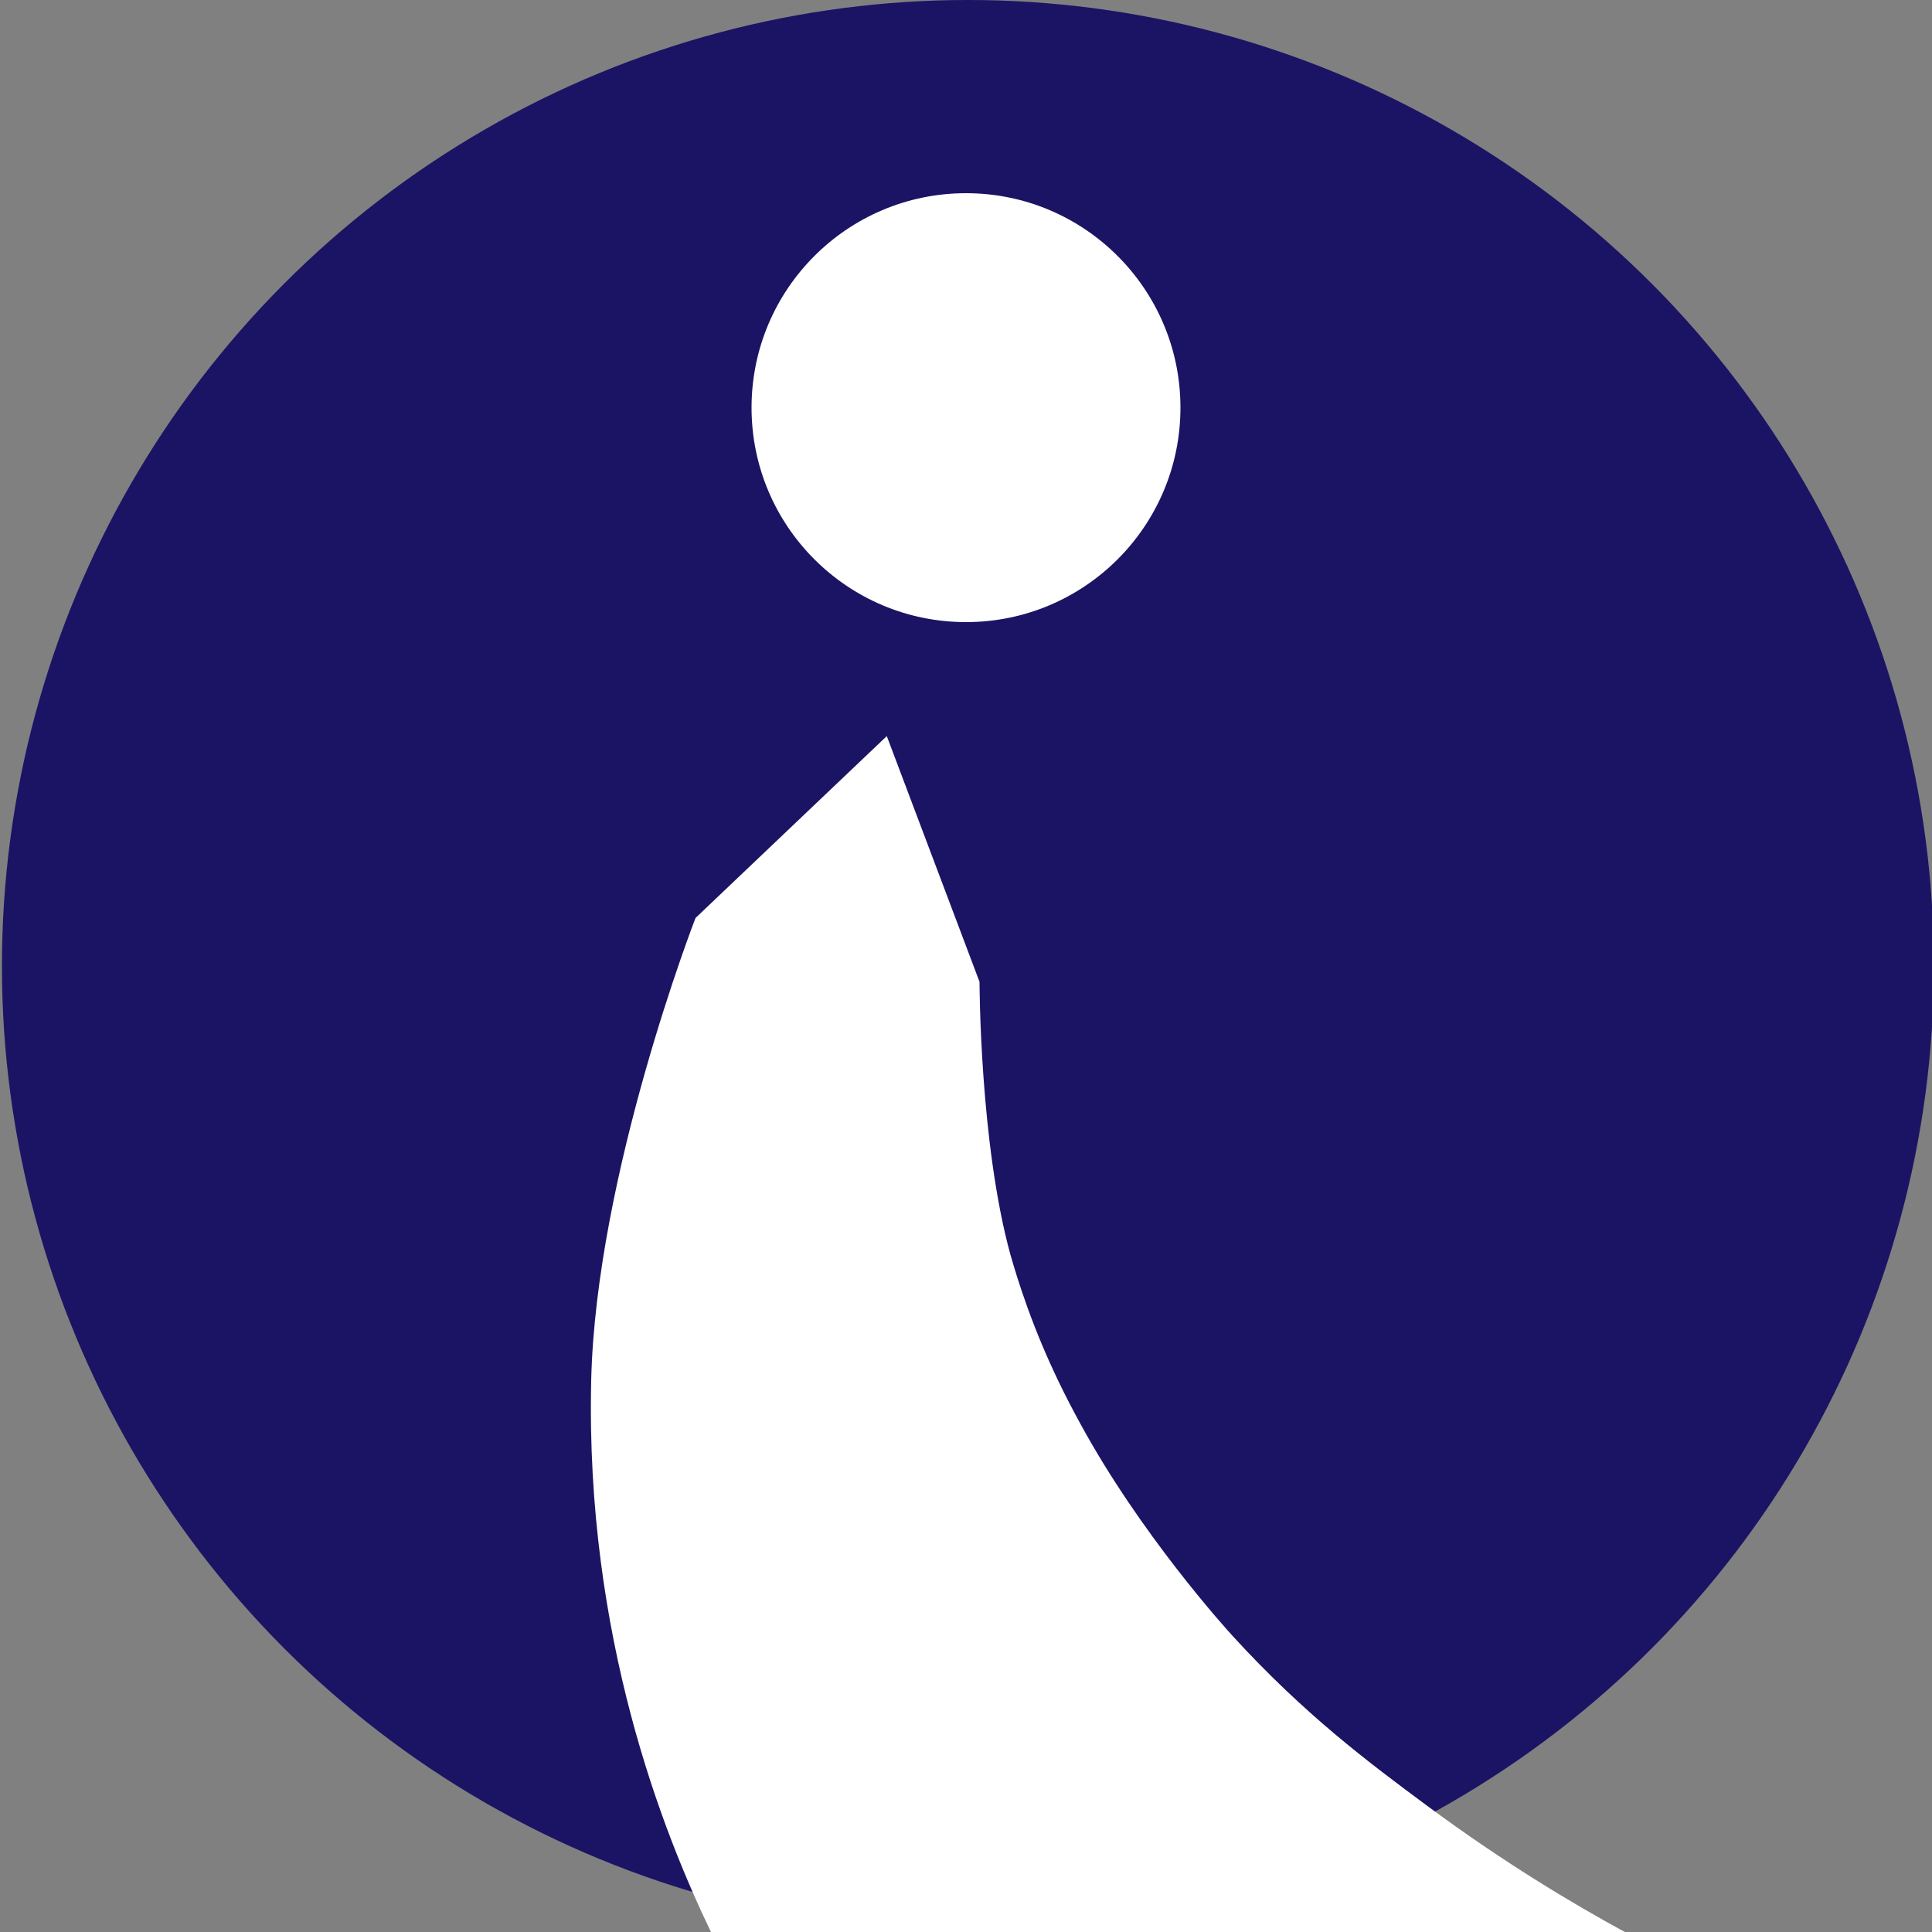 <?xml version="1.0" encoding="utf-8"?>
<!-- Generator: Adobe Illustrator 24.3.0, SVG Export Plug-In . SVG Version: 6.00 Build 0)  -->
<svg version="1.1" id="Слой_2" xmlns="http://www.w3.org/2000/svg" xmlns:xlink="http://www.w3.org/1999/xlink" x="0px" y="0px"
	 viewBox="0 0 1000 1000" style="enable-background:new 0 0 1000 1000;" xml:space="preserve">
<rect x="0" y="0" width="1000" height="1000" fill="#808080" stroke="none"/>
<style type="text/css">
	.st0{fill:#1B1464;}
	.st1{fill:#FFFFFF;}
</style>
<g>
	<circle class="st0" cx="501" cy="500" r="500"/>
</g>
<g>
	<circle class="st1" cx="500" cy="211" r="111"/>
</g>
<path class="st1" d="M841,1000c-157.67,0-315.33,0-473,0c-24.8-51.51-65.06-152.92-62-285.46c2.47-106.86,54-239.39,54-239.39
	L459,381l48,127.21c0,0,0.05,83.36,16,141.23c1.88,6.62,4.71,15.91,8.64,26.84c10.43,28.94,21.53,49.57,27.36,60.3
	c31.17,57.38,75.46,106.31,79,110.18c37.06,40.55,70.3,65.42,101,88.14C778.29,963.97,813.86,985.22,841,1000z"/>
</svg>
